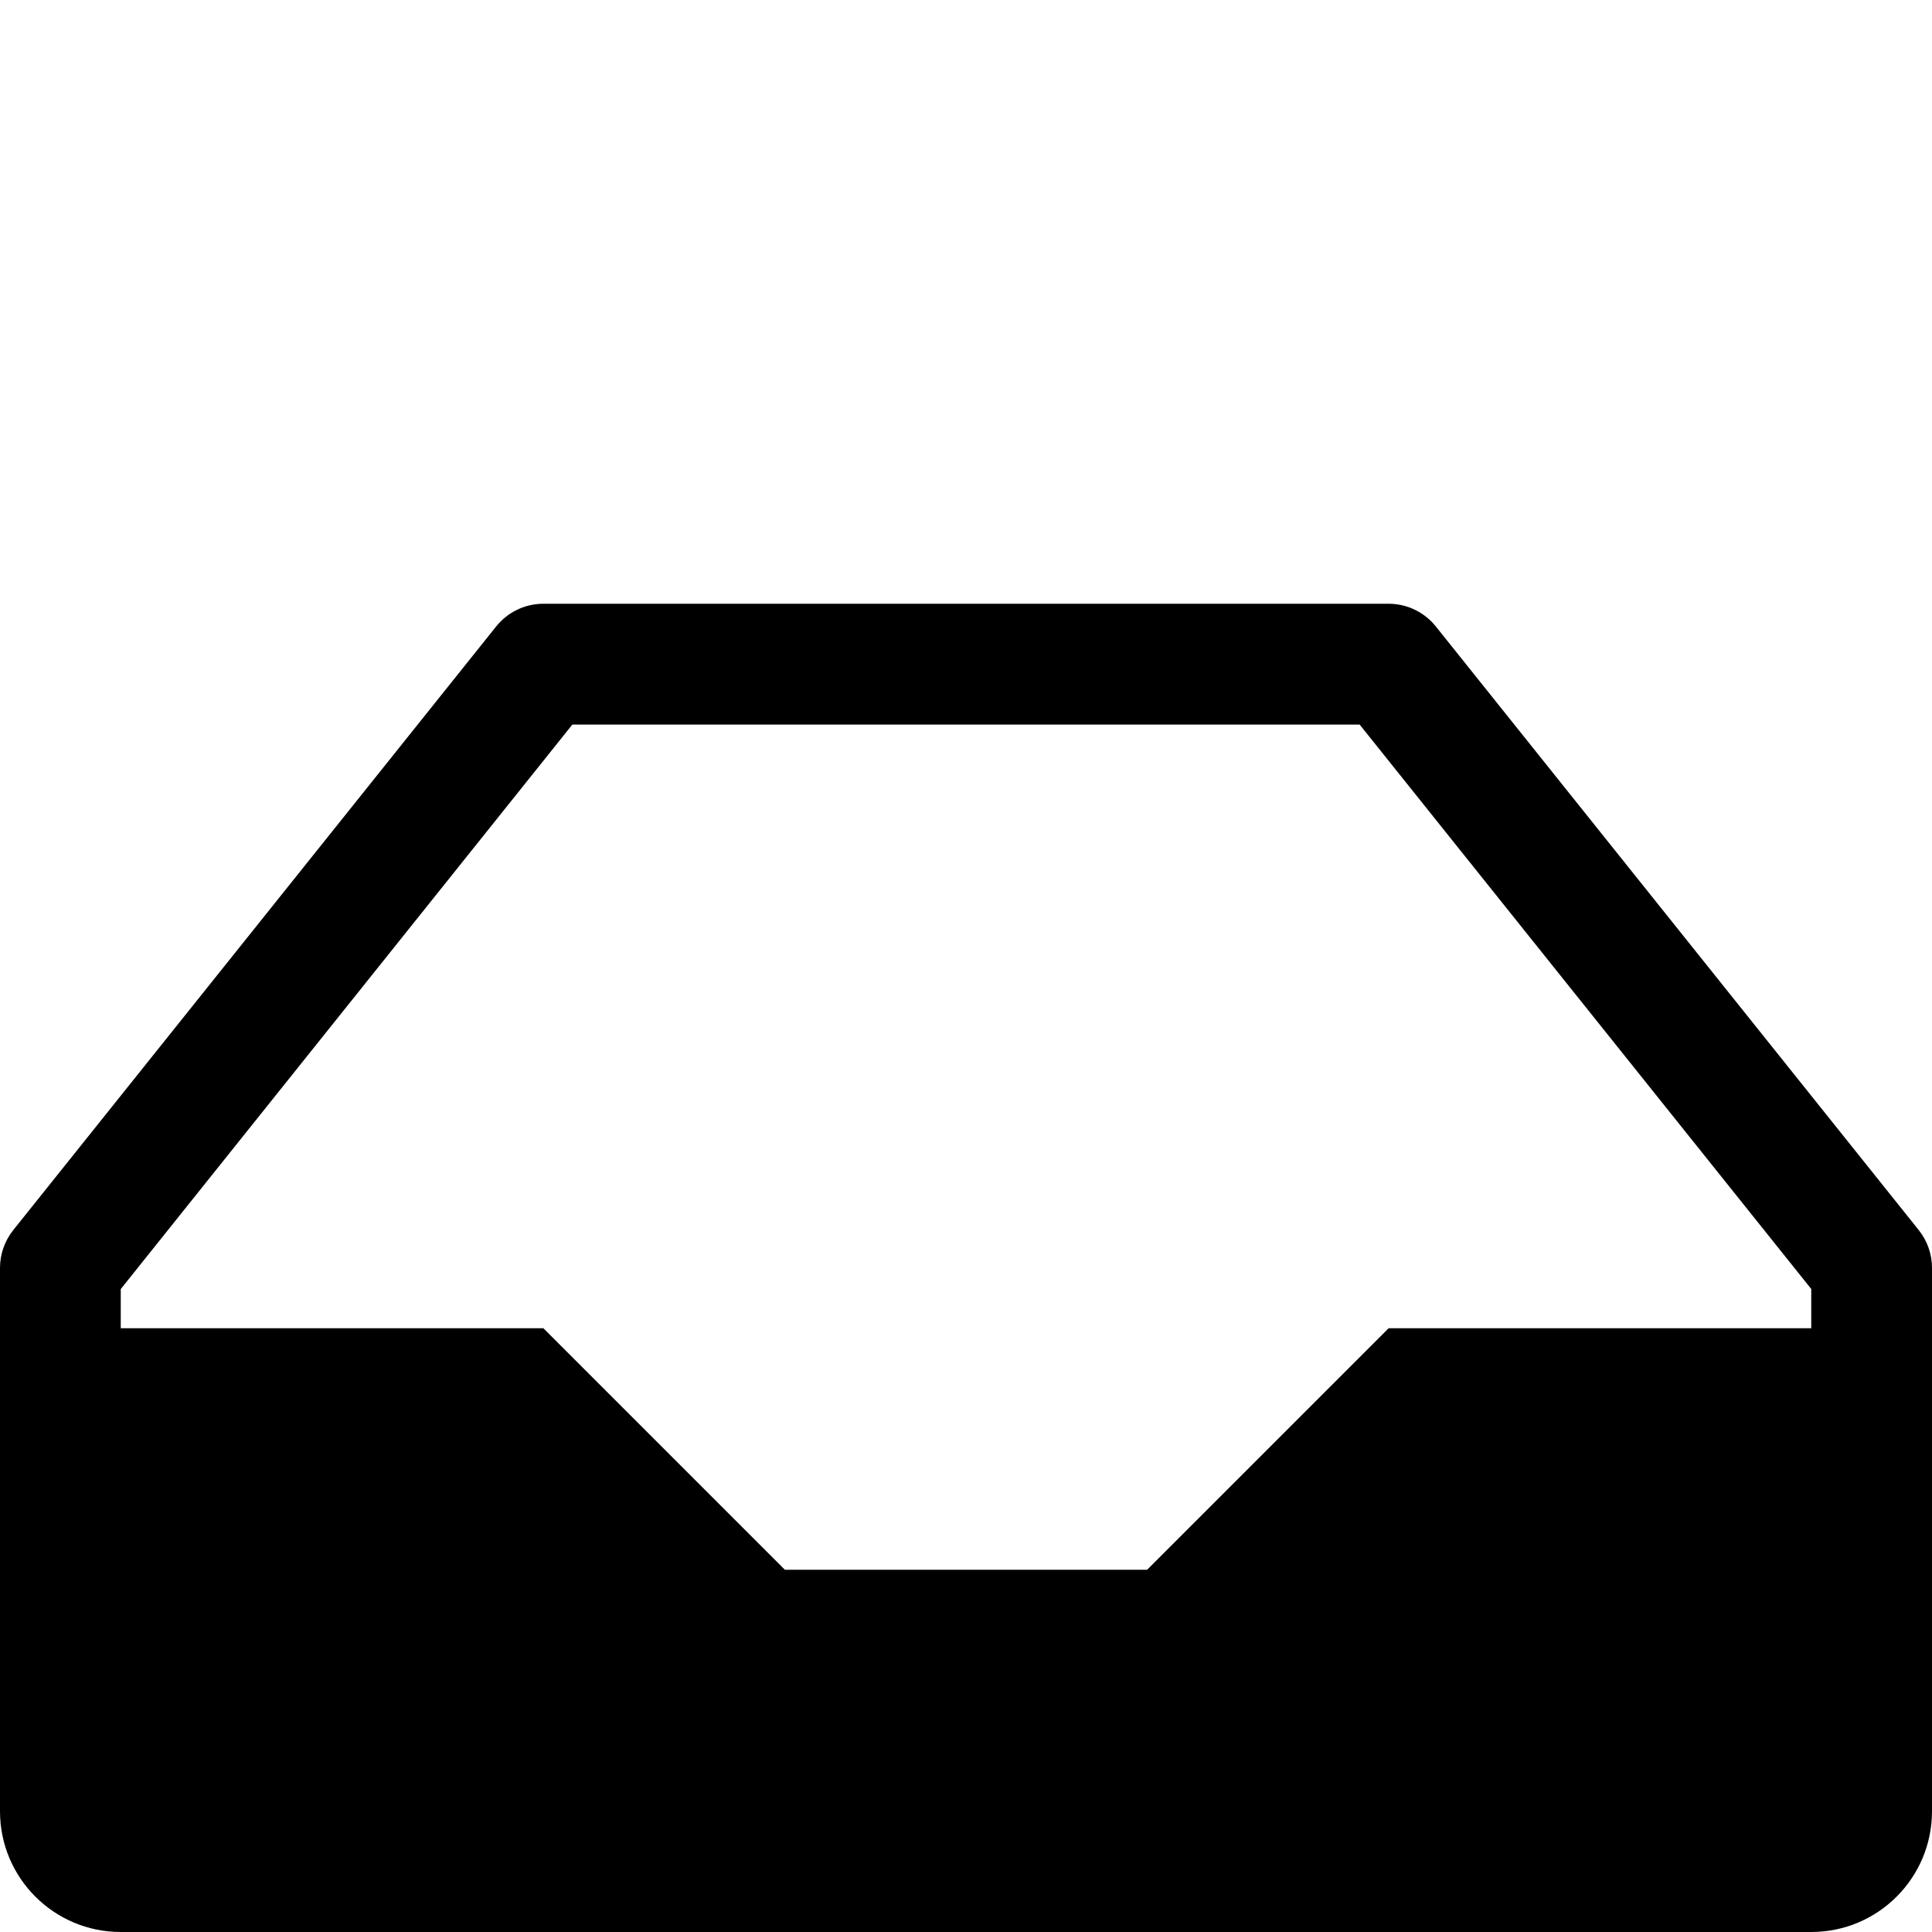 <svg xmlns="http://www.w3.org/2000/svg" width="64" height="64" viewBox="0 0 64 64"><path d="M63.562 40.75l-16-20c-.38-.473-.954-.75-1.562-.75H18c-.608 0-1.182.276-1.562.75l-16 20C.154 41.107 0 41.547 0 42v18c0 2.21 1.79 4 4 4h56c2.21 0 4-1.79 4-4V42c0-.454-.154-.895-.438-1.25zM60 44H46l-8 8H26l-8-8H4v-1.298l14.96-18.7h26.08L60 42.7V44z"/></svg>